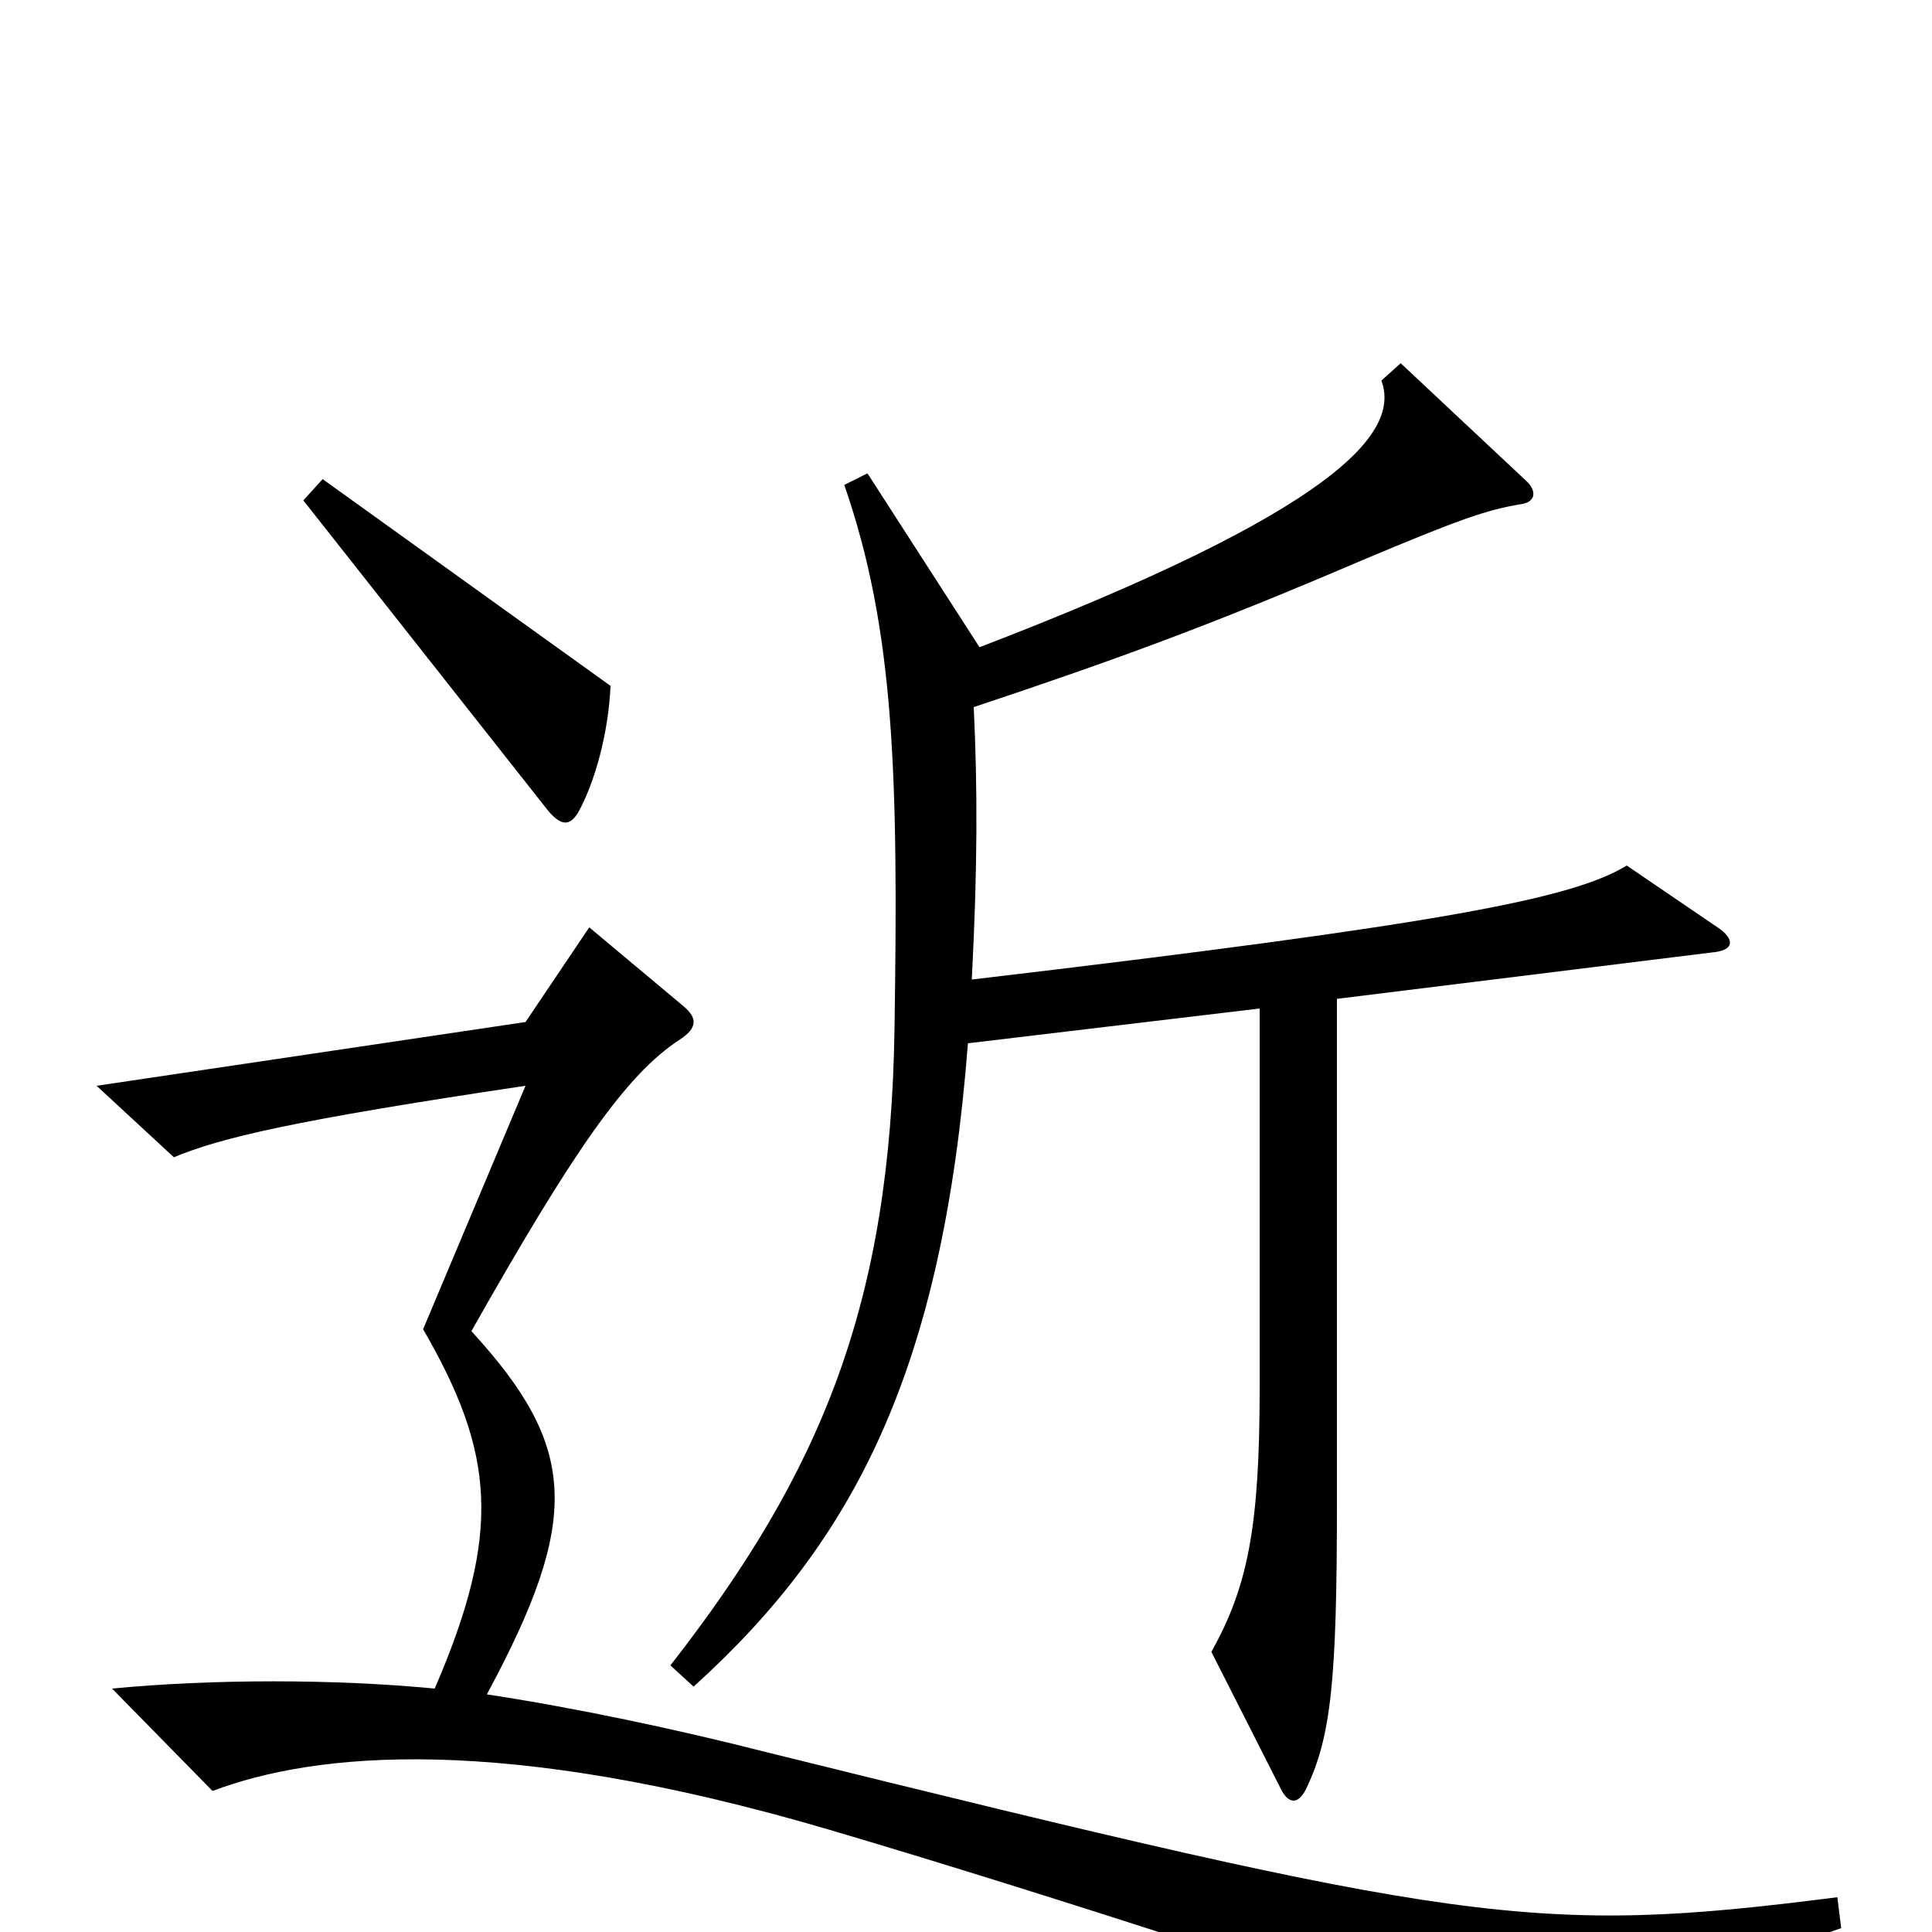 <svg xmlns="http://www.w3.org/2000/svg" viewBox="0 -1000 1000 1000">
	<path fill="#000000" d="M316 -645L167 -752L157 -741L284 -580C291 -572 295 -573 299 -579C308 -595 315 -621 316 -645ZM889 -520L842 -552C814 -535 749 -522 503 -493C506 -551 506 -592 504 -634C579 -659 628 -677 705 -710C755 -731 769 -736 787 -739C795 -740 796 -746 789 -752L725 -812L715 -803C725 -776 692 -736 507 -665L449 -755L437 -749C463 -674 465 -599 463 -468C461 -325 425 -238 347 -138L359 -127C443 -203 488 -292 501 -460L652 -478V-282C652 -210 646 -179 627 -145L663 -74C667 -66 672 -66 676 -74C689 -101 692 -130 692 -223V-483L886 -507C898 -508 898 -514 889 -520ZM953 -2L951 -18C794 2 757 -4 397 -93C350 -105 298 -116 252 -123C301 -214 299 -251 244 -311C296 -403 324 -444 352 -462C361 -468 361 -473 354 -479L305 -520L272 -471L50 -438L90 -401C114 -411 151 -420 272 -438L219 -312C256 -248 260 -207 225 -126C173 -131 110 -131 58 -126L110 -73C163 -93 259 -103 429 -53C541 -20 713 36 776 60Z"/>
</svg>